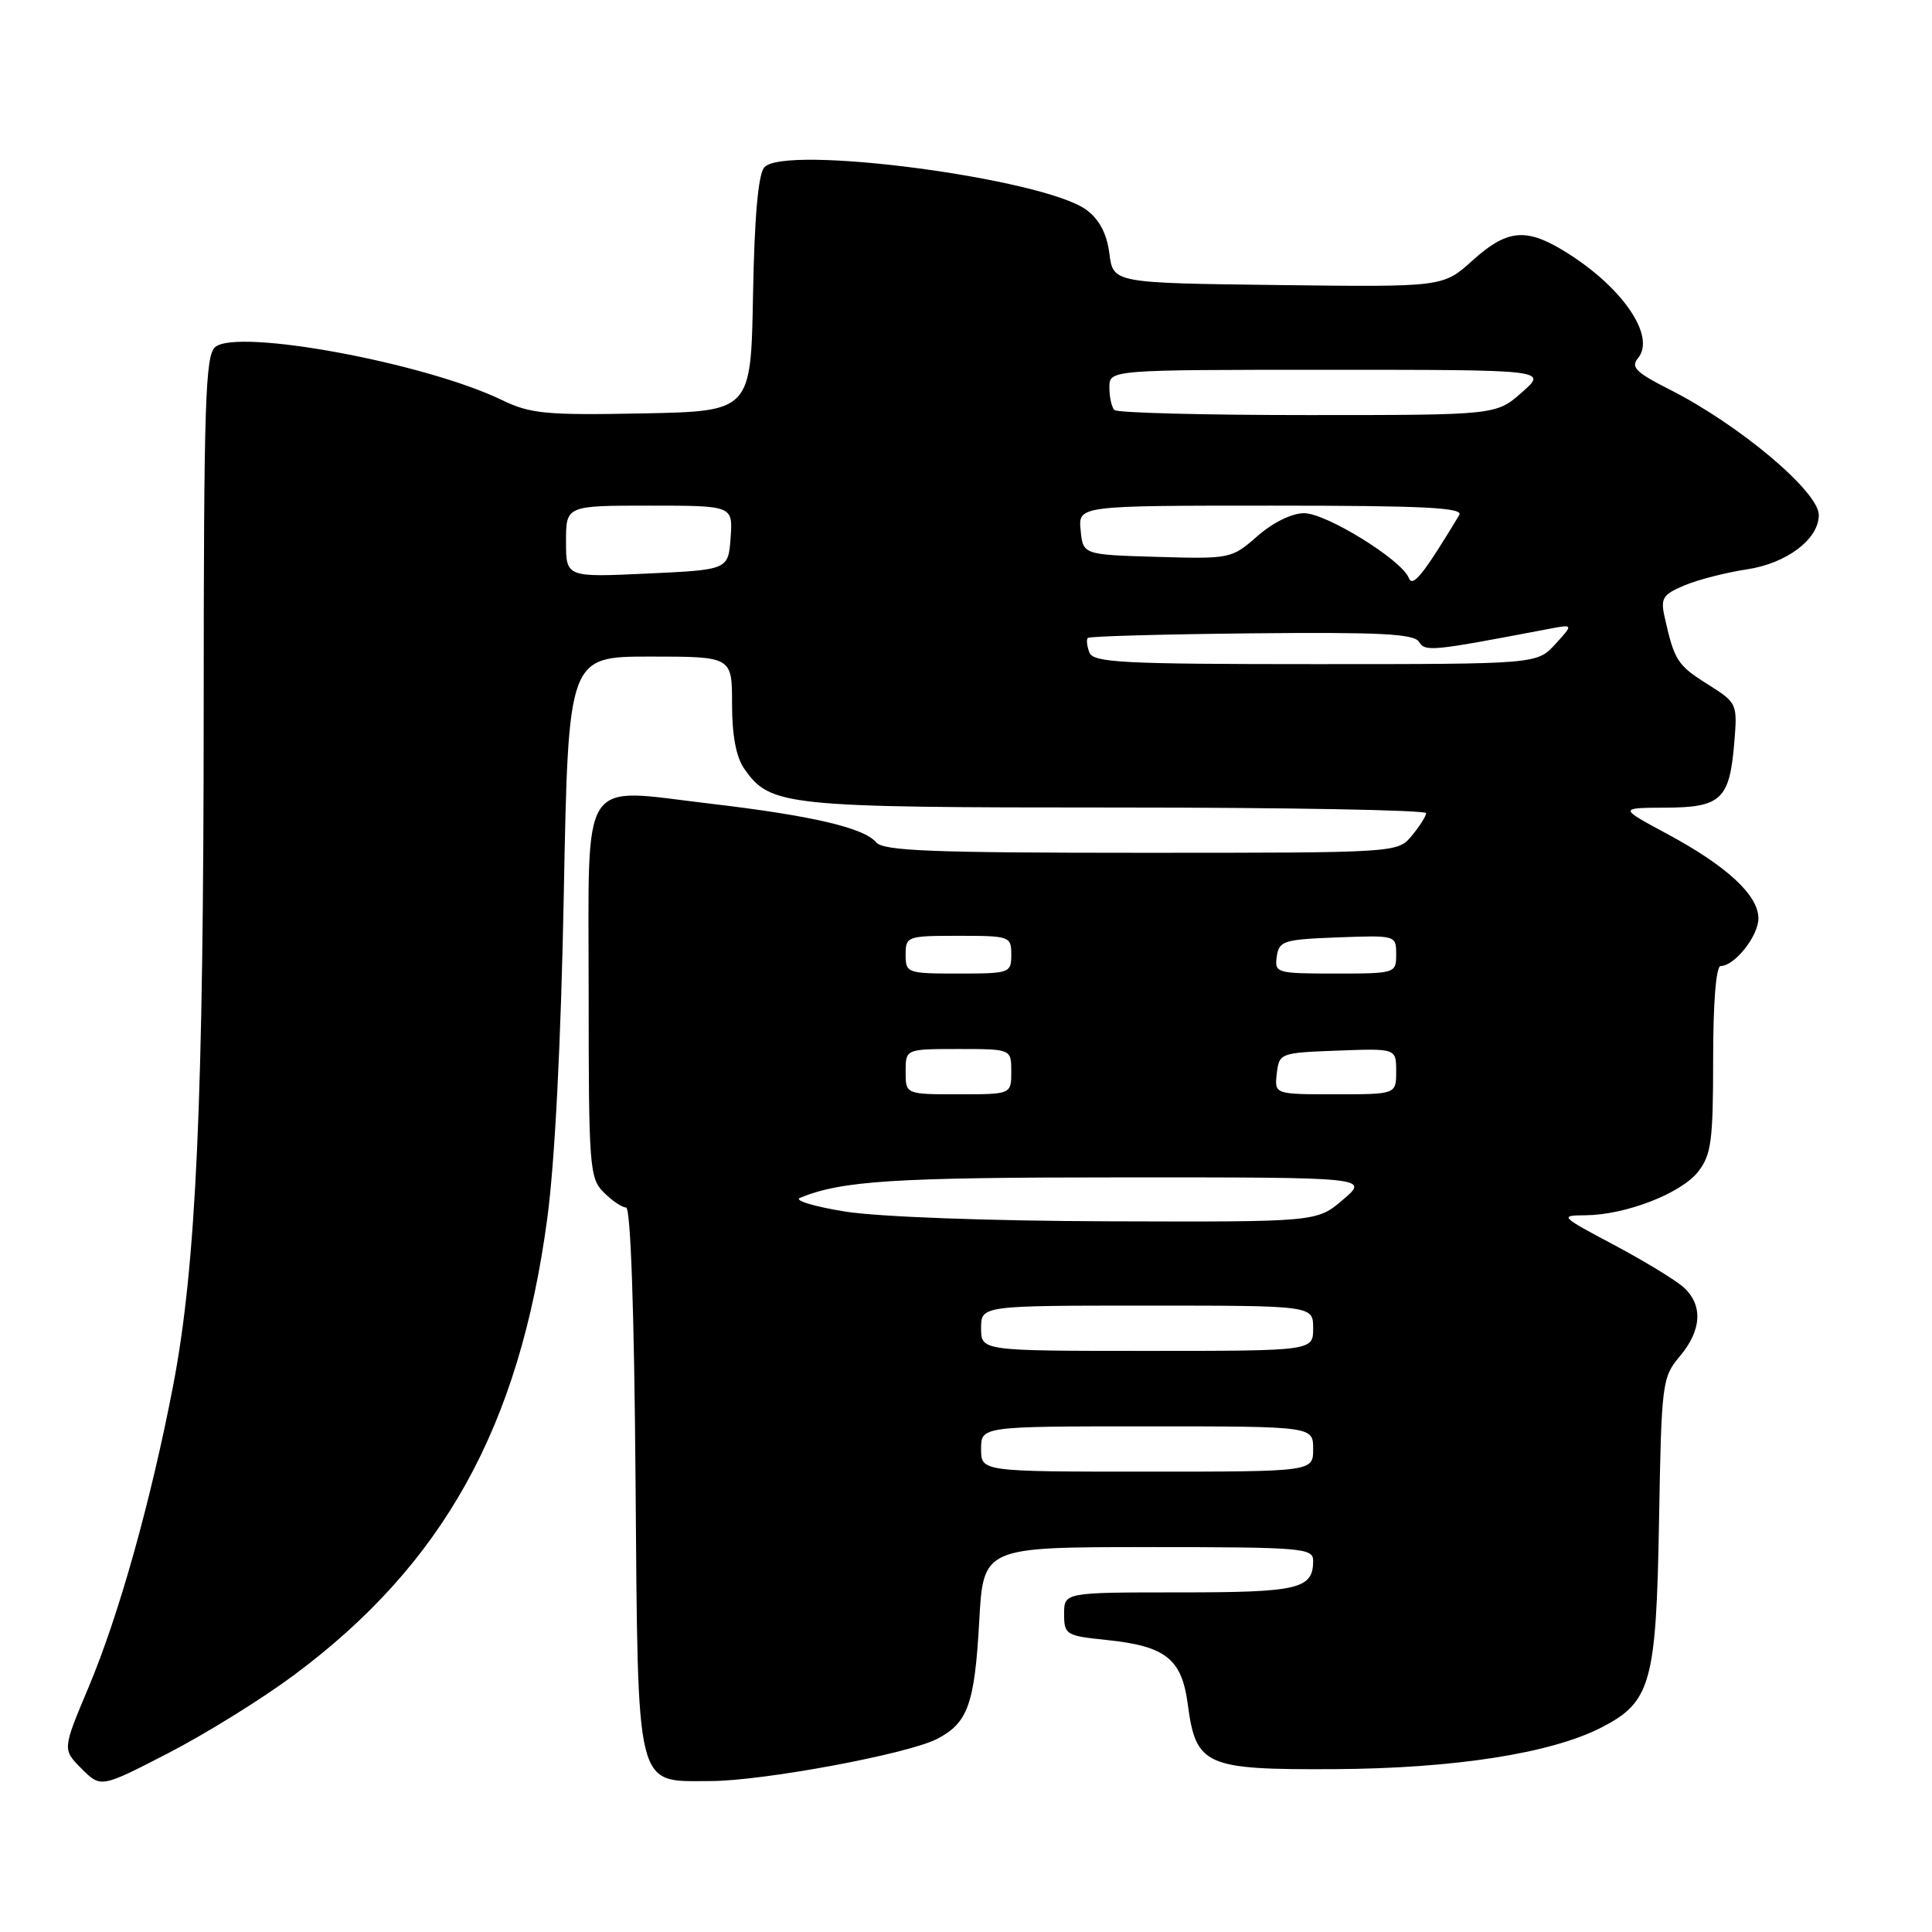 <?xml version="1.0" encoding="UTF-8" standalone="no"?>
<!DOCTYPE svg PUBLIC "-//W3C//DTD SVG 1.1//EN" "http://www.w3.org/Graphics/SVG/1.1/DTD/svg11.dtd" >
<svg xmlns="http://www.w3.org/2000/svg" xmlns:xlink="http://www.w3.org/1999/xlink" version="1.1" viewBox="0 0 256 256">
 <g >
 <path fill="currentColor"
d=" M 38.91 221.99 C 58.73 207.27 68.81 189.12 72.51 161.49 C 73.53 153.94 74.34 137.93 74.71 118.25 C 75.31 87.00 75.31 87.00 86.15 87.00 C 97.00 87.00 97.00 87.00 97.00 93.28 C 97.00 97.46 97.54 100.33 98.63 101.88 C 102.08 106.81 103.94 107.00 147.97 107.00 C 170.54 107.00 188.99 107.34 188.97 107.75 C 188.95 108.16 188.09 109.51 187.06 110.75 C 185.18 113.00 185.18 113.00 151.21 113.00 C 123.45 113.00 117.03 112.75 116.09 111.61 C 114.50 109.69 107.50 108.06 94.11 106.49 C 76.61 104.43 78.00 102.27 78.00 131.48 C 78.00 154.67 78.11 156.11 80.00 158.00 C 81.10 159.10 82.43 160.00 82.96 160.00 C 83.56 160.00 84.04 173.72 84.21 195.90 C 84.55 237.83 84.10 236.00 94.10 236.00 C 101.05 236.00 120.26 232.43 124.16 230.42 C 128.25 228.30 129.14 225.82 129.75 214.88 C 130.29 205.00 130.29 205.00 152.15 205.00 C 172.52 205.00 174.00 205.12 174.00 206.80 C 174.00 210.55 172.11 211.00 156.30 211.00 C 141.00 211.00 141.00 211.00 141.00 213.86 C 141.00 216.60 141.24 216.75 146.58 217.30 C 154.45 218.11 156.58 219.78 157.38 225.79 C 158.47 233.99 159.66 234.51 176.86 234.42 C 192.69 234.33 205.45 232.34 212.14 228.93 C 218.76 225.55 219.46 223.07 219.83 201.55 C 220.15 183.20 220.24 182.51 222.58 179.72 C 225.50 176.26 225.68 172.92 223.08 170.57 C 222.02 169.62 217.86 167.08 213.83 164.94 C 206.72 161.17 206.61 161.05 210.07 161.03 C 215.38 160.99 222.73 158.15 225.00 155.27 C 226.75 153.04 227.00 151.21 227.00 140.37 C 227.00 132.79 227.39 128.00 228.00 128.00 C 229.85 128.00 233.00 124.02 233.00 121.69 C 233.00 118.63 228.83 114.76 220.93 110.51 C 214.50 107.05 214.50 107.05 220.63 107.02 C 228.03 107.00 229.17 105.94 229.79 98.53 C 230.23 93.19 230.22 93.16 226.20 90.62 C 222.26 88.14 221.85 87.50 220.56 81.71 C 220.02 79.26 220.34 78.76 223.22 77.56 C 225.02 76.80 228.72 75.86 231.44 75.45 C 236.74 74.66 241.00 71.45 241.00 68.24 C 241.00 65.14 230.40 56.23 221.17 51.58 C 216.76 49.35 216.05 48.64 217.05 47.45 C 219.49 44.49 214.79 37.77 207.00 33.11 C 202.10 30.17 199.60 30.47 195.11 34.52 C 191.21 38.04 191.21 38.04 169.36 37.77 C 147.50 37.50 147.50 37.50 147.00 33.60 C 146.66 30.97 145.68 29.09 143.97 27.82 C 138.35 23.64 103.83 19.09 101.26 22.19 C 100.46 23.15 99.96 28.88 99.78 39.07 C 99.50 54.50 99.50 54.50 85.12 54.78 C 72.33 55.03 70.28 54.83 66.51 53.01 C 56.35 48.09 31.52 43.49 28.52 45.98 C 27.20 47.08 27.00 53.33 26.99 93.87 C 26.98 146.02 26.00 167.70 22.93 183.66 C 19.99 198.92 15.73 214.12 11.70 223.66 C 8.27 231.81 8.27 231.81 10.81 234.36 C 13.36 236.91 13.36 236.91 22.35 232.27 C 27.29 229.72 34.74 225.09 38.91 221.99 Z  M 130.00 192.00 C 130.00 189.00 130.00 189.00 152.00 189.00 C 174.00 189.00 174.00 189.00 174.00 192.00 C 174.00 195.00 174.00 195.00 152.00 195.00 C 130.00 195.00 130.00 195.00 130.00 192.00 Z  M 130.00 176.00 C 130.00 173.00 130.00 173.00 152.00 173.00 C 174.00 173.00 174.00 173.00 174.00 176.00 C 174.00 179.00 174.00 179.00 152.00 179.00 C 130.00 179.00 130.00 179.00 130.00 176.00 Z  M 112.00 160.54 C 107.88 159.88 105.17 159.06 106.00 158.72 C 111.56 156.45 118.38 156.01 148.46 156.01 C 181.42 156.00 181.42 156.00 177.96 158.96 C 174.50 161.92 174.50 161.92 147.00 161.83 C 130.88 161.78 116.40 161.24 112.00 160.54 Z  M 120.00 142.00 C 120.00 139.00 120.00 139.00 127.00 139.00 C 134.00 139.00 134.00 139.00 134.00 142.00 C 134.00 145.00 134.00 145.00 127.00 145.00 C 120.00 145.00 120.00 145.00 120.00 142.00 Z  M 169.18 142.25 C 169.50 139.54 169.62 139.50 177.25 139.21 C 185.00 138.92 185.00 138.92 185.00 141.96 C 185.00 145.00 185.00 145.00 176.93 145.00 C 168.87 145.00 168.87 145.00 169.18 142.25 Z  M 120.00 126.50 C 120.00 124.07 120.20 124.00 127.00 124.00 C 133.80 124.00 134.00 124.07 134.00 126.50 C 134.00 128.93 133.80 129.00 127.00 129.00 C 120.20 129.00 120.00 128.93 120.00 126.50 Z  M 169.18 126.75 C 169.48 124.67 170.08 124.48 177.25 124.21 C 184.96 123.92 185.00 123.93 185.00 126.46 C 185.00 128.97 184.91 129.00 176.93 129.00 C 169.13 129.00 168.87 128.92 169.18 126.75 Z  M 144.35 86.46 C 144.02 85.61 143.93 84.74 144.14 84.53 C 144.35 84.31 154.13 84.04 165.86 83.92 C 182.75 83.75 187.37 83.98 188.02 85.04 C 188.86 86.39 189.60 86.31 205.24 83.33 C 208.50 82.71 208.50 82.71 206.08 85.36 C 203.65 88.00 203.65 88.00 174.29 88.00 C 148.76 88.00 144.86 87.80 144.35 86.46 Z  M 186.67 76.58 C 185.75 74.20 175.74 68.00 172.80 68.00 C 171.18 68.00 168.66 69.24 166.61 71.04 C 163.20 74.03 163.02 74.07 153.33 73.79 C 143.50 73.50 143.50 73.50 143.19 70.25 C 142.87 67.00 142.87 67.00 168.50 67.00 C 188.73 67.00 193.96 67.26 193.36 68.25 C 188.57 76.17 187.18 77.91 186.67 76.58 Z  M 75.00 71.75 C 75.00 67.00 75.00 67.00 86.06 67.00 C 97.11 67.00 97.11 67.00 96.81 71.25 C 96.50 75.50 96.50 75.50 85.75 76.00 C 75.00 76.50 75.00 76.50 75.00 71.75 Z  M 147.67 54.33 C 147.30 53.97 147.00 52.62 147.00 51.33 C 147.00 49.00 147.00 49.00 176.03 49.00 C 205.07 49.00 205.07 49.00 201.65 52.00 C 198.24 55.00 198.24 55.00 173.28 55.00 C 159.56 55.00 148.03 54.70 147.67 54.33 Z "/>
</g>
</svg>